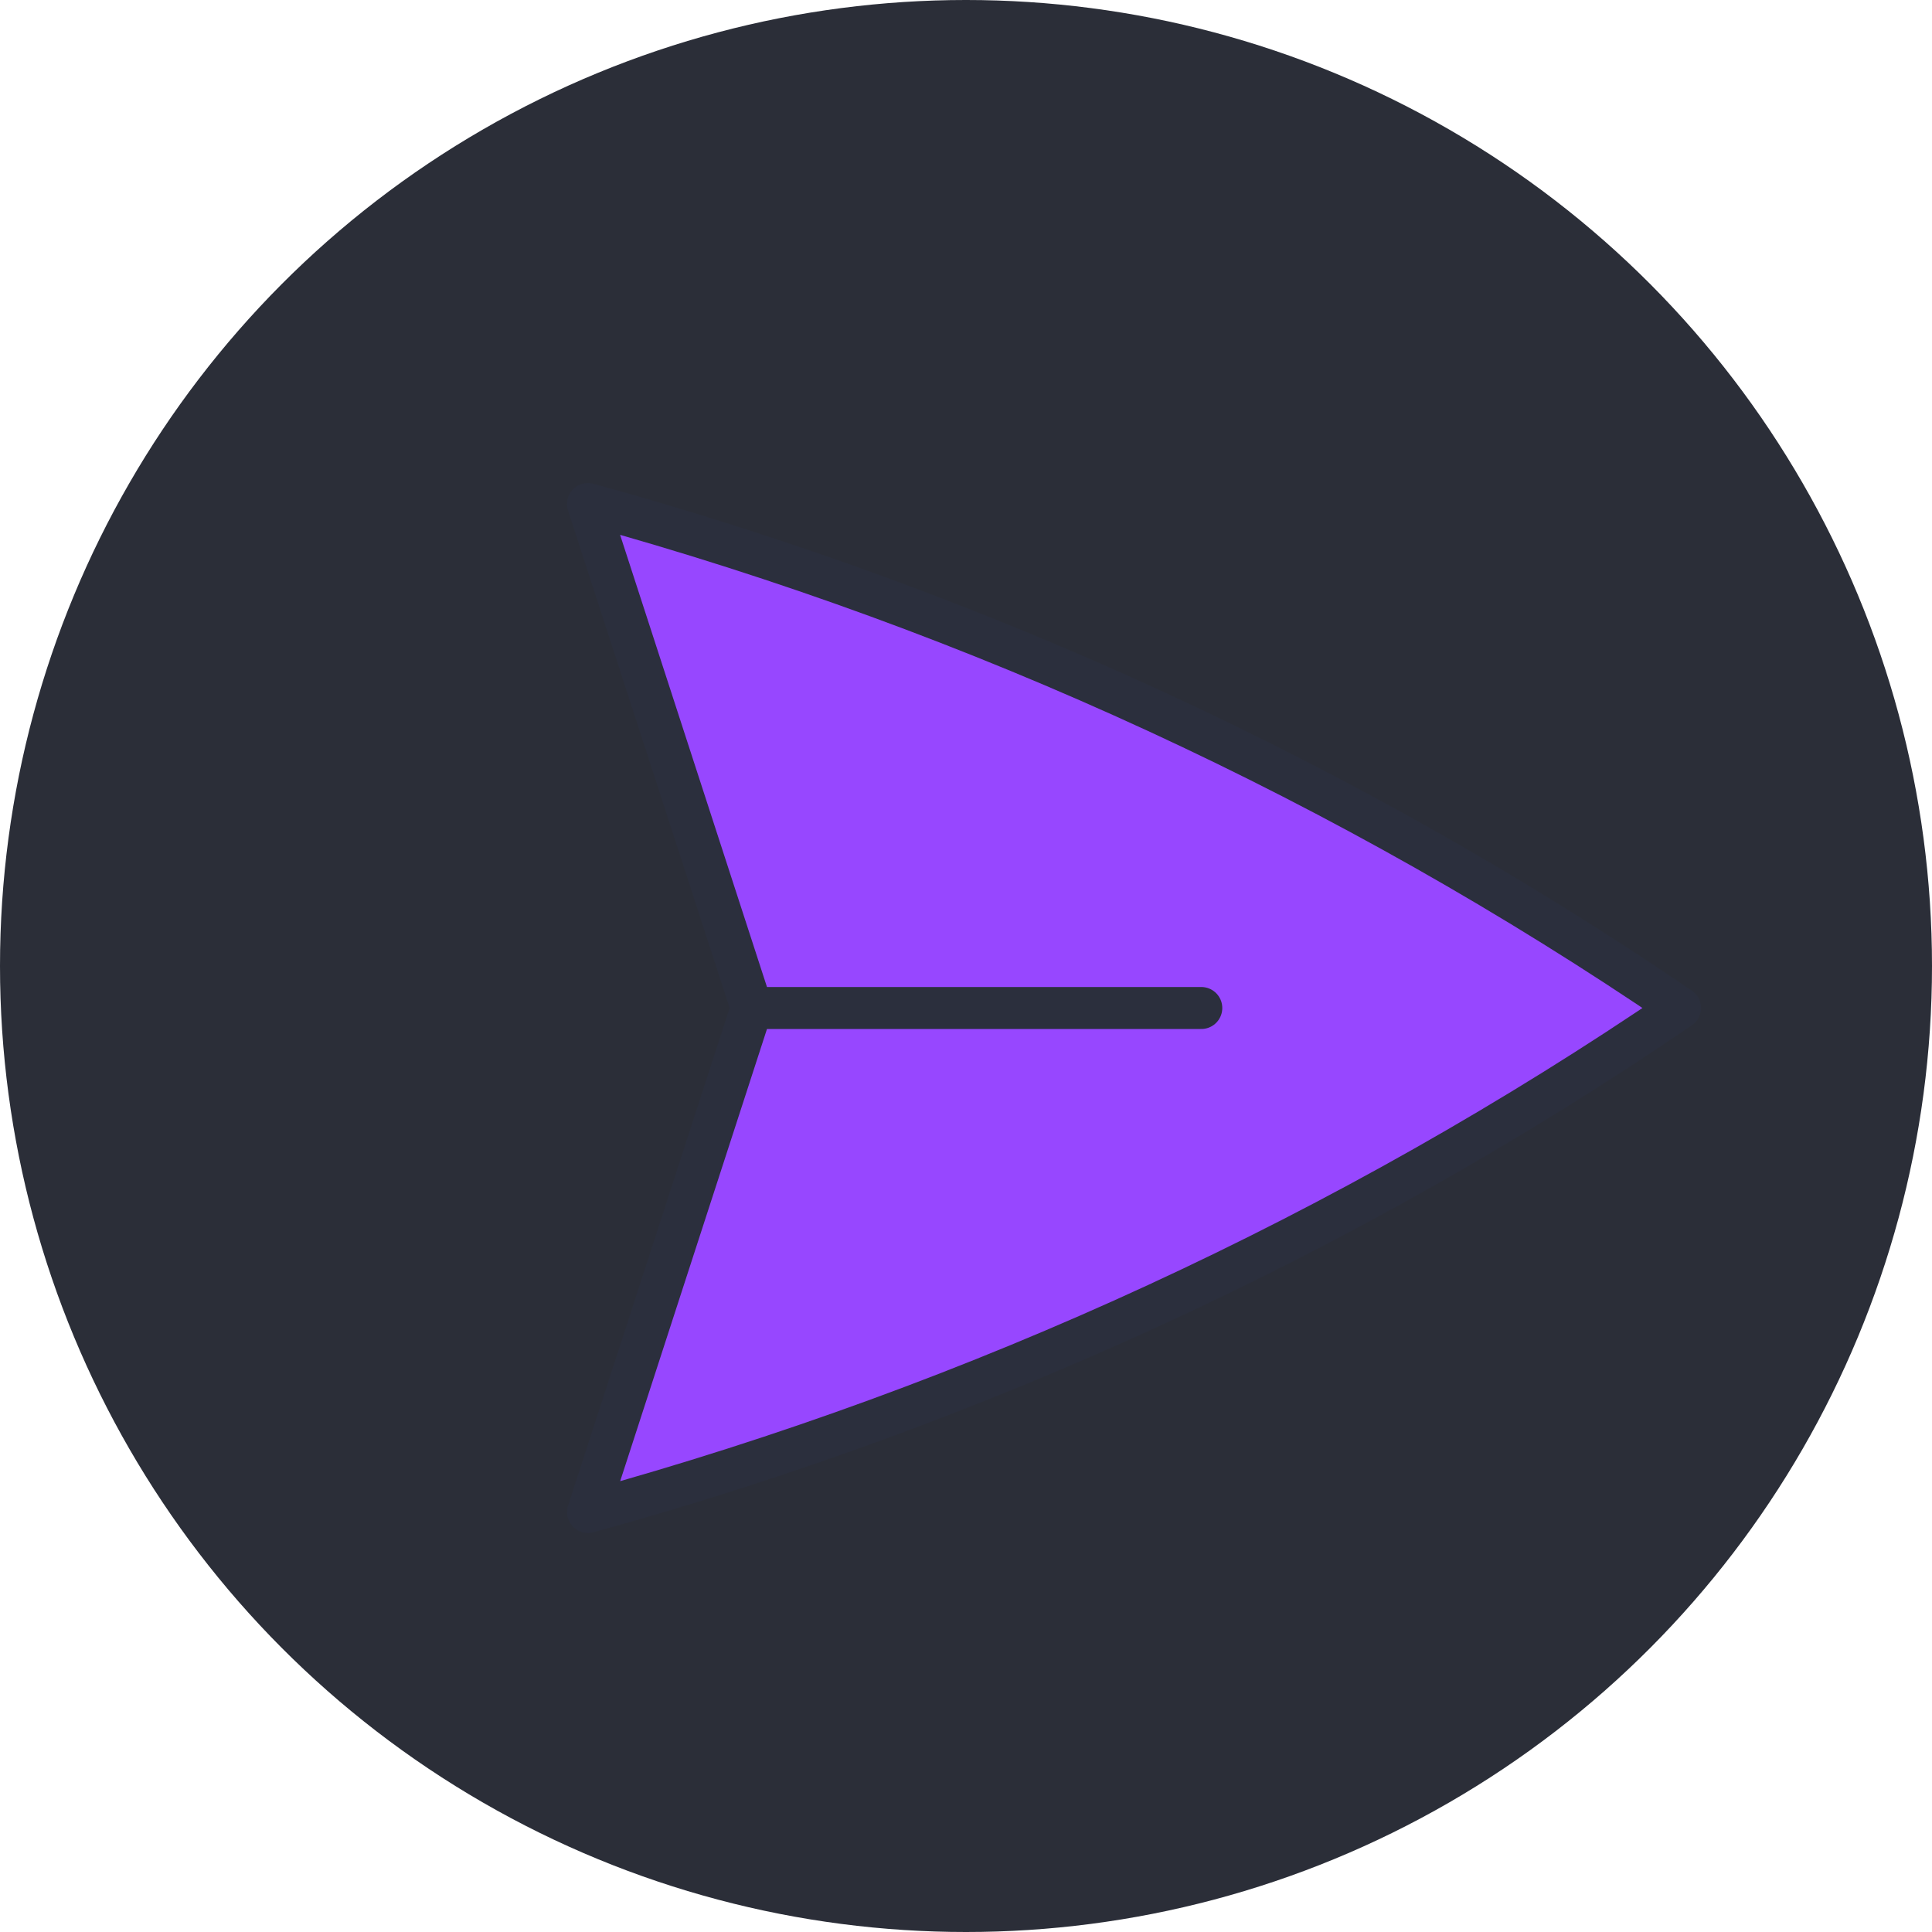 <svg width="23" height="23" viewBox="0 0 23 23" fill="none" xmlns="http://www.w3.org/2000/svg">
<circle cx="11.5" cy="11.5" r="11.5" fill="#2B2E38"/>
<path d="M8.949 12L7 6C11.662 7.285 16.059 9.314 20 12C16.059 14.686 11.663 16.715 7.001 18L8.949 12ZM8.949 12H14.301Z" fill="#9747FF"/>
<path d="M8.949 12L7 6C11.662 7.285 16.059 9.314 20 12C16.059 14.686 11.663 16.715 7.001 18L8.949 12ZM8.949 12H14.301" stroke="#2B2F3D" stroke-width="0.5" stroke-linecap="round" stroke-linejoin="round"/>
</svg>
